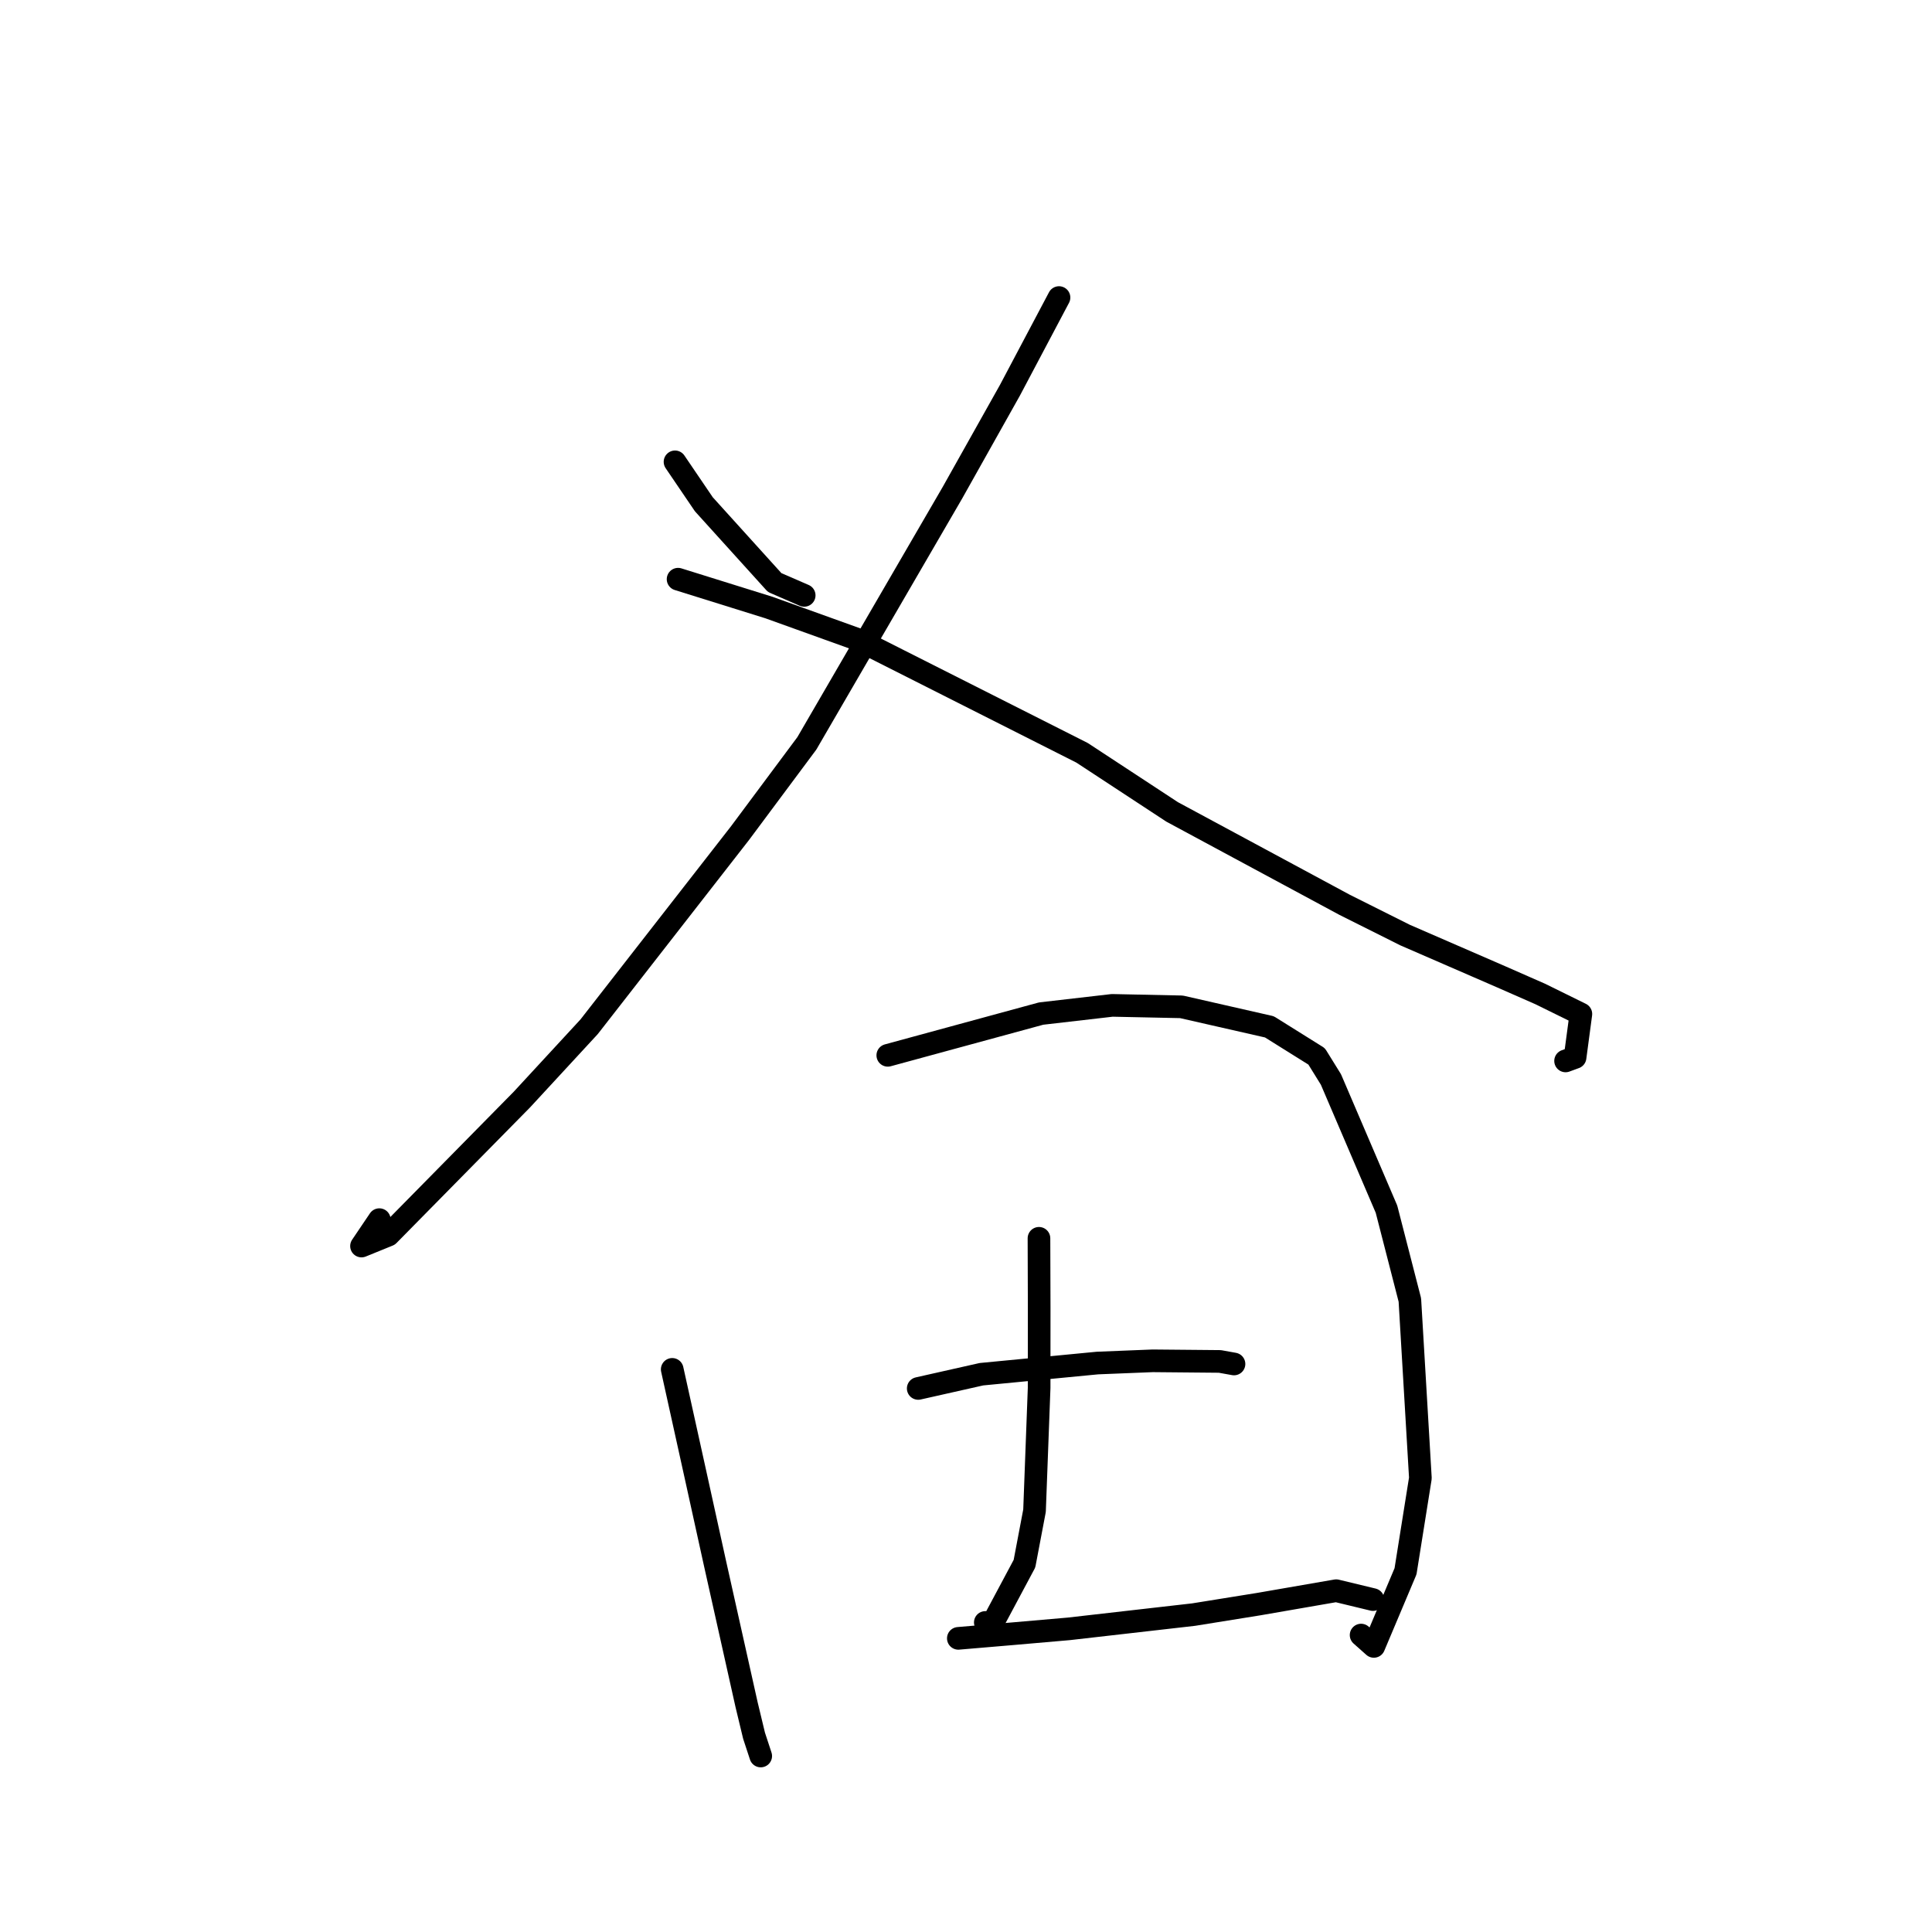 <?xml version="1.0" standalone="no"?>
    <svg width="256" height="256" xmlns="http://www.w3.org/2000/svg" version="1.1">
    <polyline stroke="black" stroke-width="3" stroke-linecap="round" fill="transparent" stroke-linejoin="round" points="89.443 61.196 93.261 66.817 102.645 77.189 105.837 78.576 106.56 78.89 " />
        <polyline stroke="black" stroke-width="3" stroke-linecap="round" fill="transparent" stroke-linejoin="round" points="140.324 39.427 133.82 51.714 126.198 65.297 106.911 98.501 98.042 110.413 78.064 136.049 69.155 145.698 51.471 163.655 47.901 165.107 50.264 161.609 " />
        <polyline stroke="black" stroke-width="3" stroke-linecap="round" fill="transparent" stroke-linejoin="round" points="89.849 76.746 101.891 80.504 113.612 84.719 143.384 99.753 155.318 107.585 178.162 119.889 186.184 123.904 198.9 129.428 204.112 131.718 209.474 134.359 208.705 140.115 207.447 140.578 " />
        <polyline stroke="black" stroke-width="3" stroke-linecap="round" fill="transparent" stroke-linejoin="round" points="89.072 181.448 92.083 195.072 94.745 207.163 98.925 225.872 99.916 229.99 100.743 232.506 100.8 232.68 " />
        <polyline stroke="black" stroke-width="3" stroke-linecap="round" fill="transparent" stroke-linejoin="round" points="117.637 139.836 137.957 134.303 147.372 133.217 156.547 133.41 168.199 136.062 174.46 139.976 176.357 143.038 183.716 160.219 186.814 172.253 188.209 195.858 186.239 208.205 182.042 218.157 180.353 216.655 " />
        <polyline stroke="black" stroke-width="3" stroke-linecap="round" fill="transparent" stroke-linejoin="round" points="137.669 164.082 137.697 173.314 137.69 183.909 137.08 200.176 135.748 207.193 131.406 215.323 130.558 214.984 " />
        <polyline stroke="black" stroke-width="3" stroke-linecap="round" fill="transparent" stroke-linejoin="round" points="121.669 183.976 130.044 182.091 145.421 180.61 152.741 180.315 161.637 180.397 163.195 180.677 163.44 180.721 163.511 180.734 " />
        <polyline stroke="black" stroke-width="3" stroke-linecap="round" fill="transparent" stroke-linejoin="round" points="126.984 217.09 134.174 216.479 141.62 215.832 158.155 213.943 166.801 212.552 177.054 210.775 181.612 211.876 181.926 211.952 " />
        </svg>